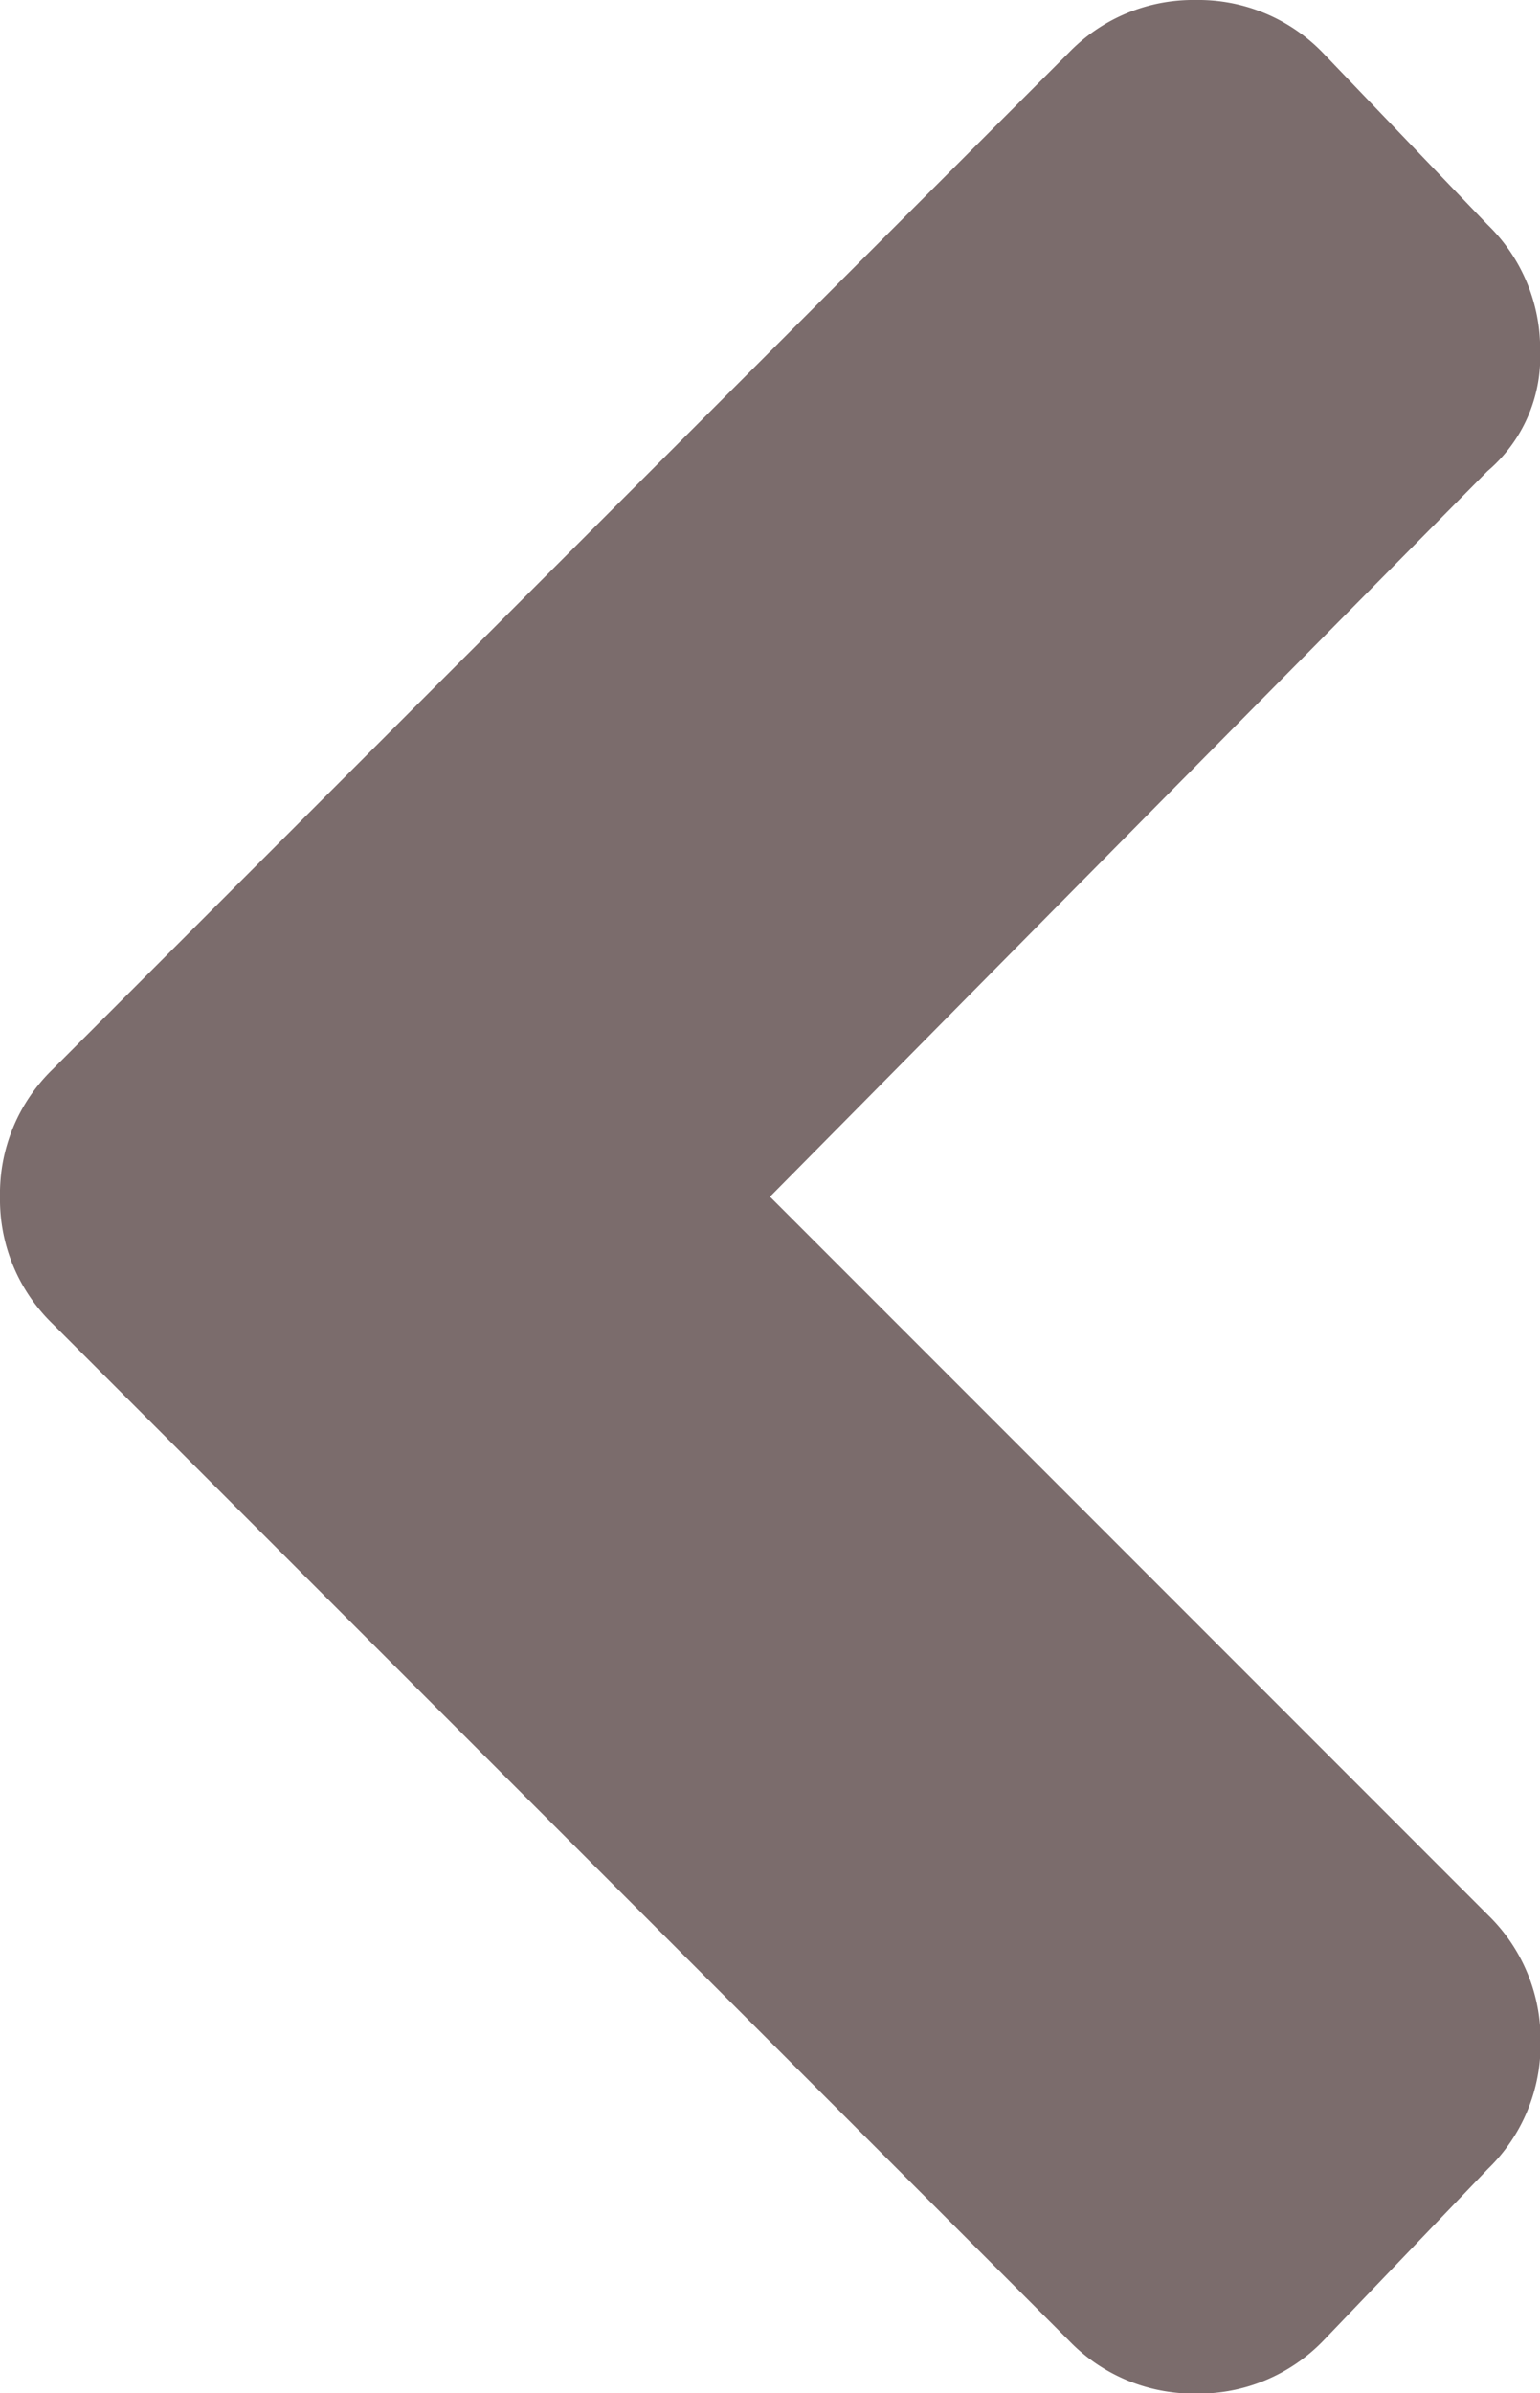<svg xmlns="http://www.w3.org/2000/svg" viewBox="0 0 11.668 18.125"><defs><style>.a{fill:#7b6c6c;}</style></defs><path class="a" d="M1.813-11.838l7.7-7.7a1.311,1.311,0,0,1,.963-.4,1.311,1.311,0,0,1,.963.4l1.246,1.3a1.311,1.311,0,0,1,.4.963,1.134,1.134,0,0,1-.4.906L7.25-10.875l5.438,5.438a1.311,1.311,0,0,1,.4.963,1.311,1.311,0,0,1-.4.963l-1.246,1.3a1.311,1.311,0,0,1-.963.4,1.311,1.311,0,0,1-.963-.4l-7.7-7.7a1.311,1.311,0,0,1-.4-.963A1.311,1.311,0,0,1,1.813-11.838Z" transform="translate(-1.416 19.938)"/></svg>